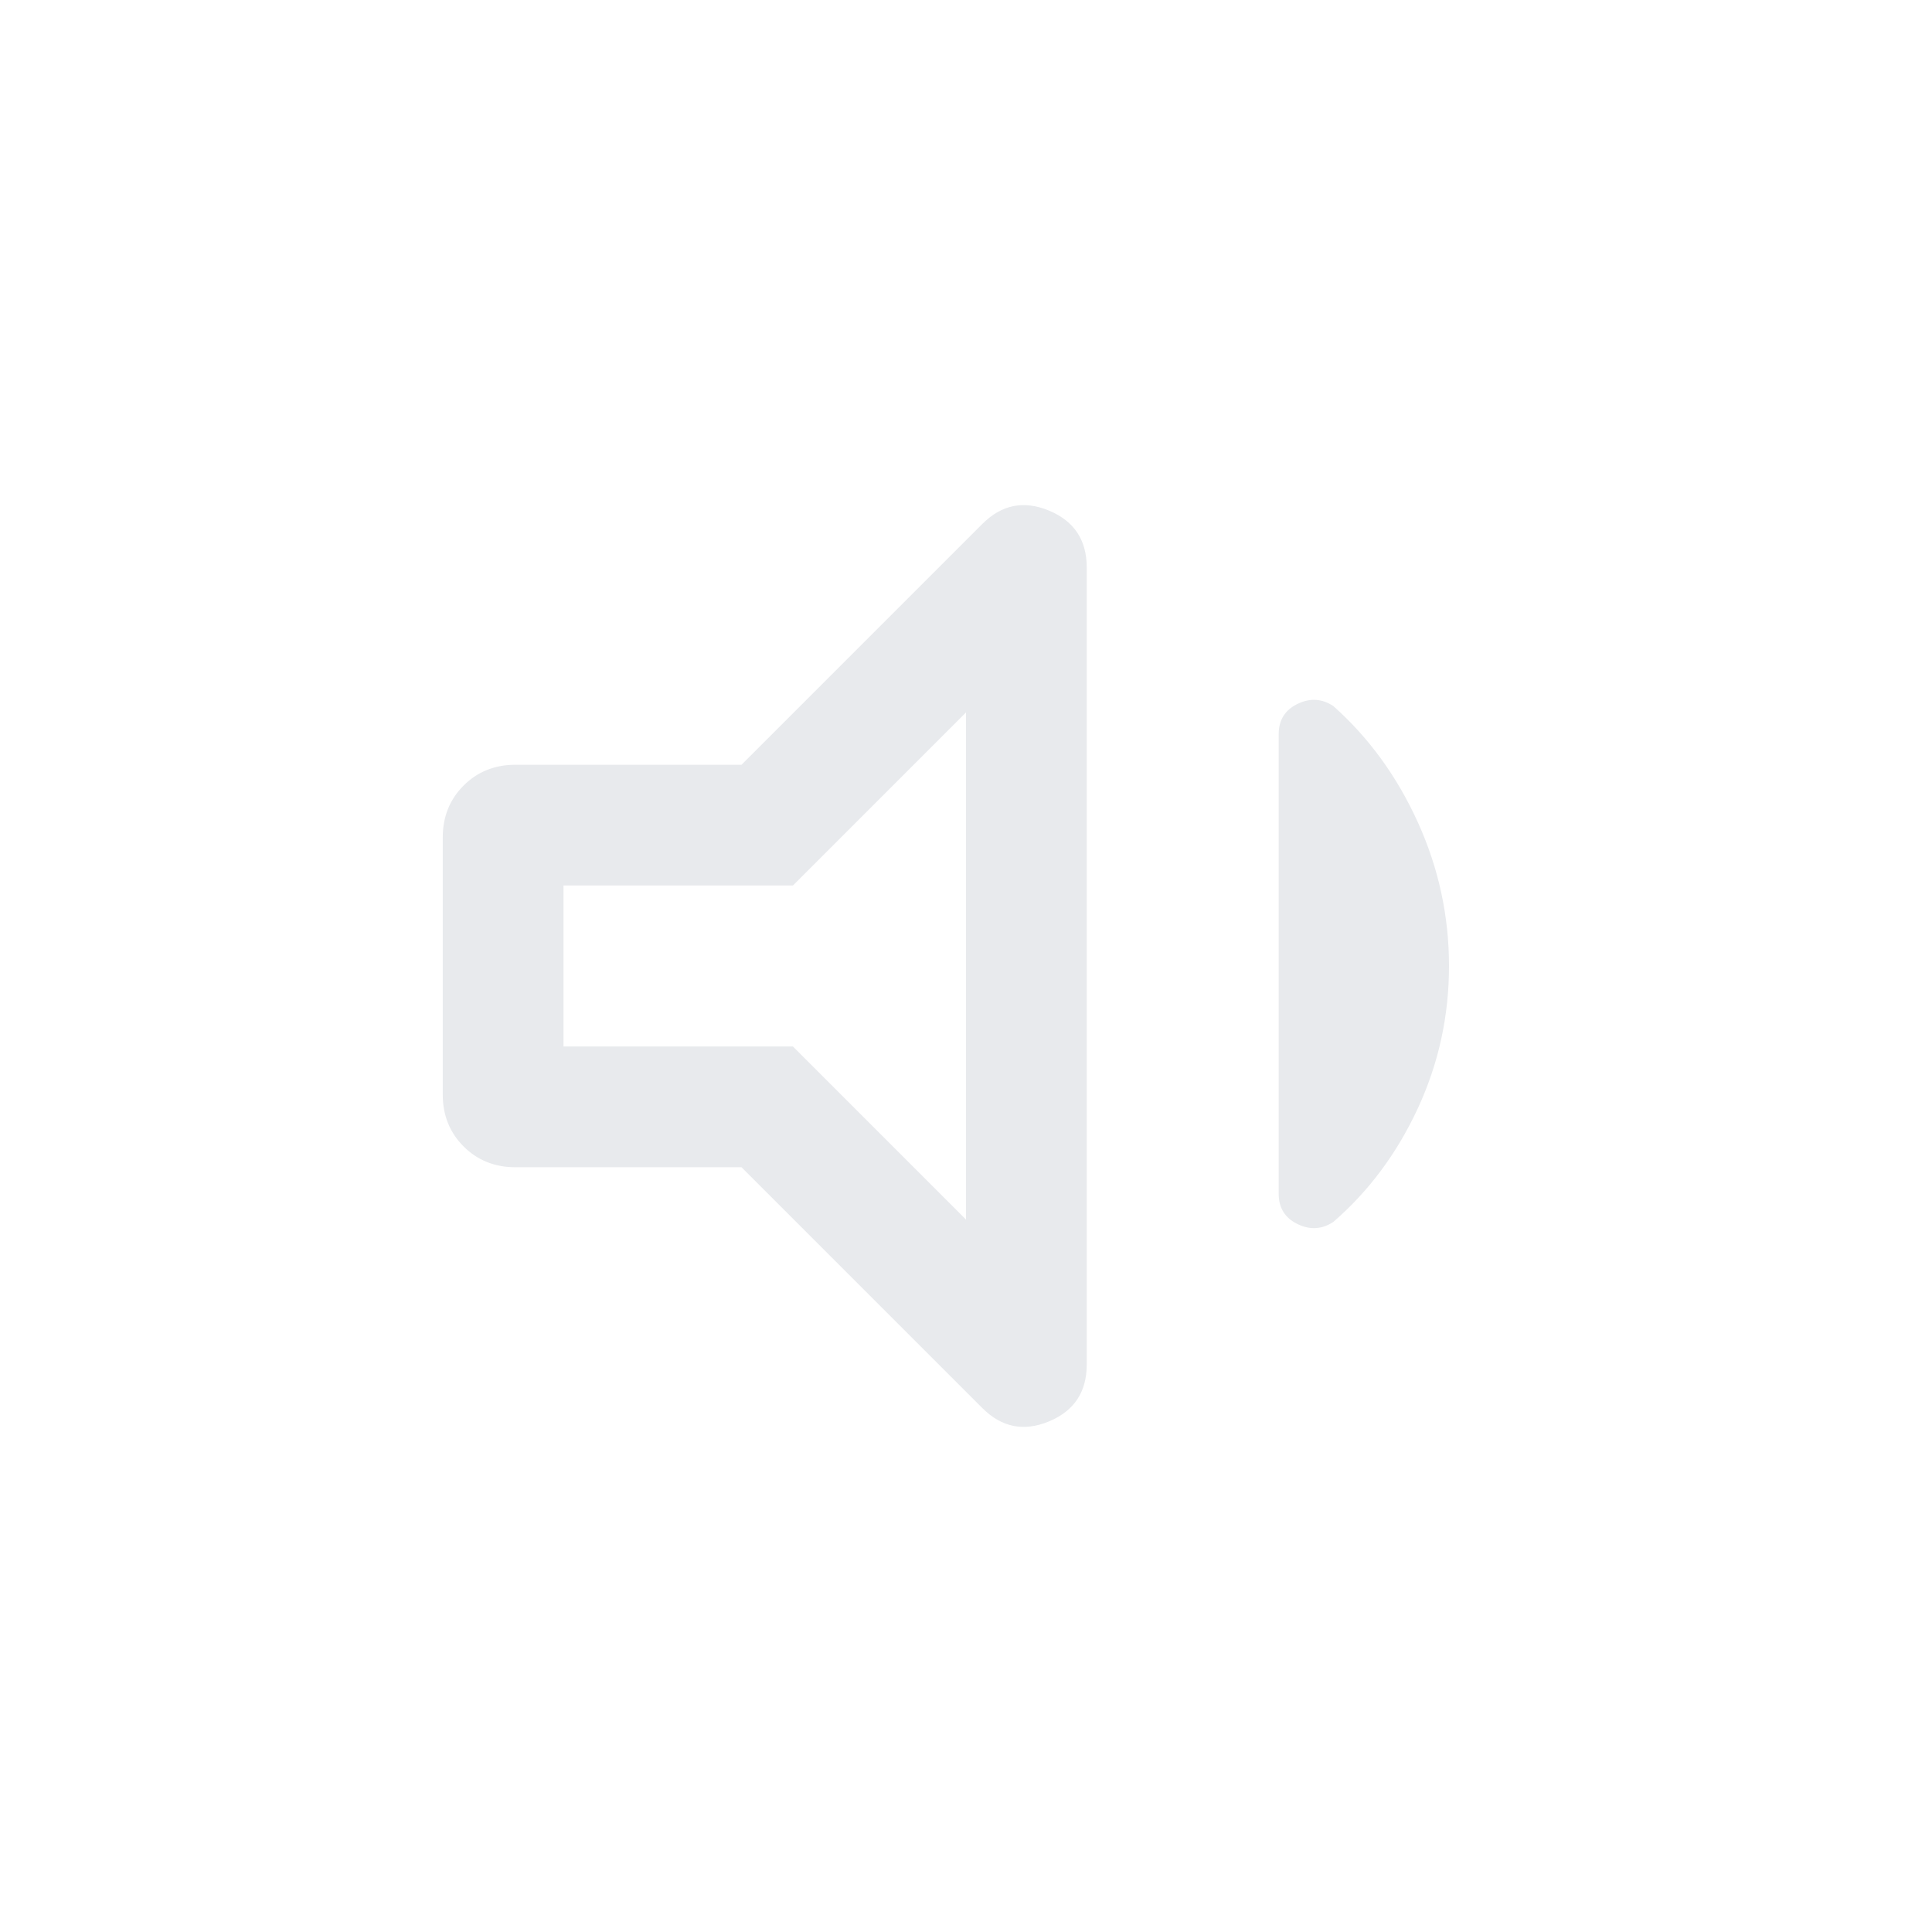 <svg xmlns="http://www.w3.org/2000/svg" height="24px" viewBox="0 -960 960 960" width="24px" fill="#e8eaed"><path d="M368.46-380h-112.3q-15.47 0-25.81-10.35Q220-400.69 220-416.16v-127.68q0-15.47 10.35-25.81Q240.69-580 256.16-580h112.3l119.69-119.69q14.39-14.38 33.12-6.58Q540-698.46 540-678v396q0 20.46-18.73 28.27-18.73 7.8-33.12-6.58L368.46-380ZM720-480q0 37.38-15.54 70.85-15.54 33.46-41.92 56.3-8.46 5.62-17.81 1.08-9.35-4.54-9.35-15v-228.46q0-10.46 9.35-15 9.35-4.54 17.81 1.08 26.38 23.46 41.92 57.61Q720-517.38 720-480ZM480-606l-86 86H280v80h114l86 86v-252ZM380-480Z"/></svg>